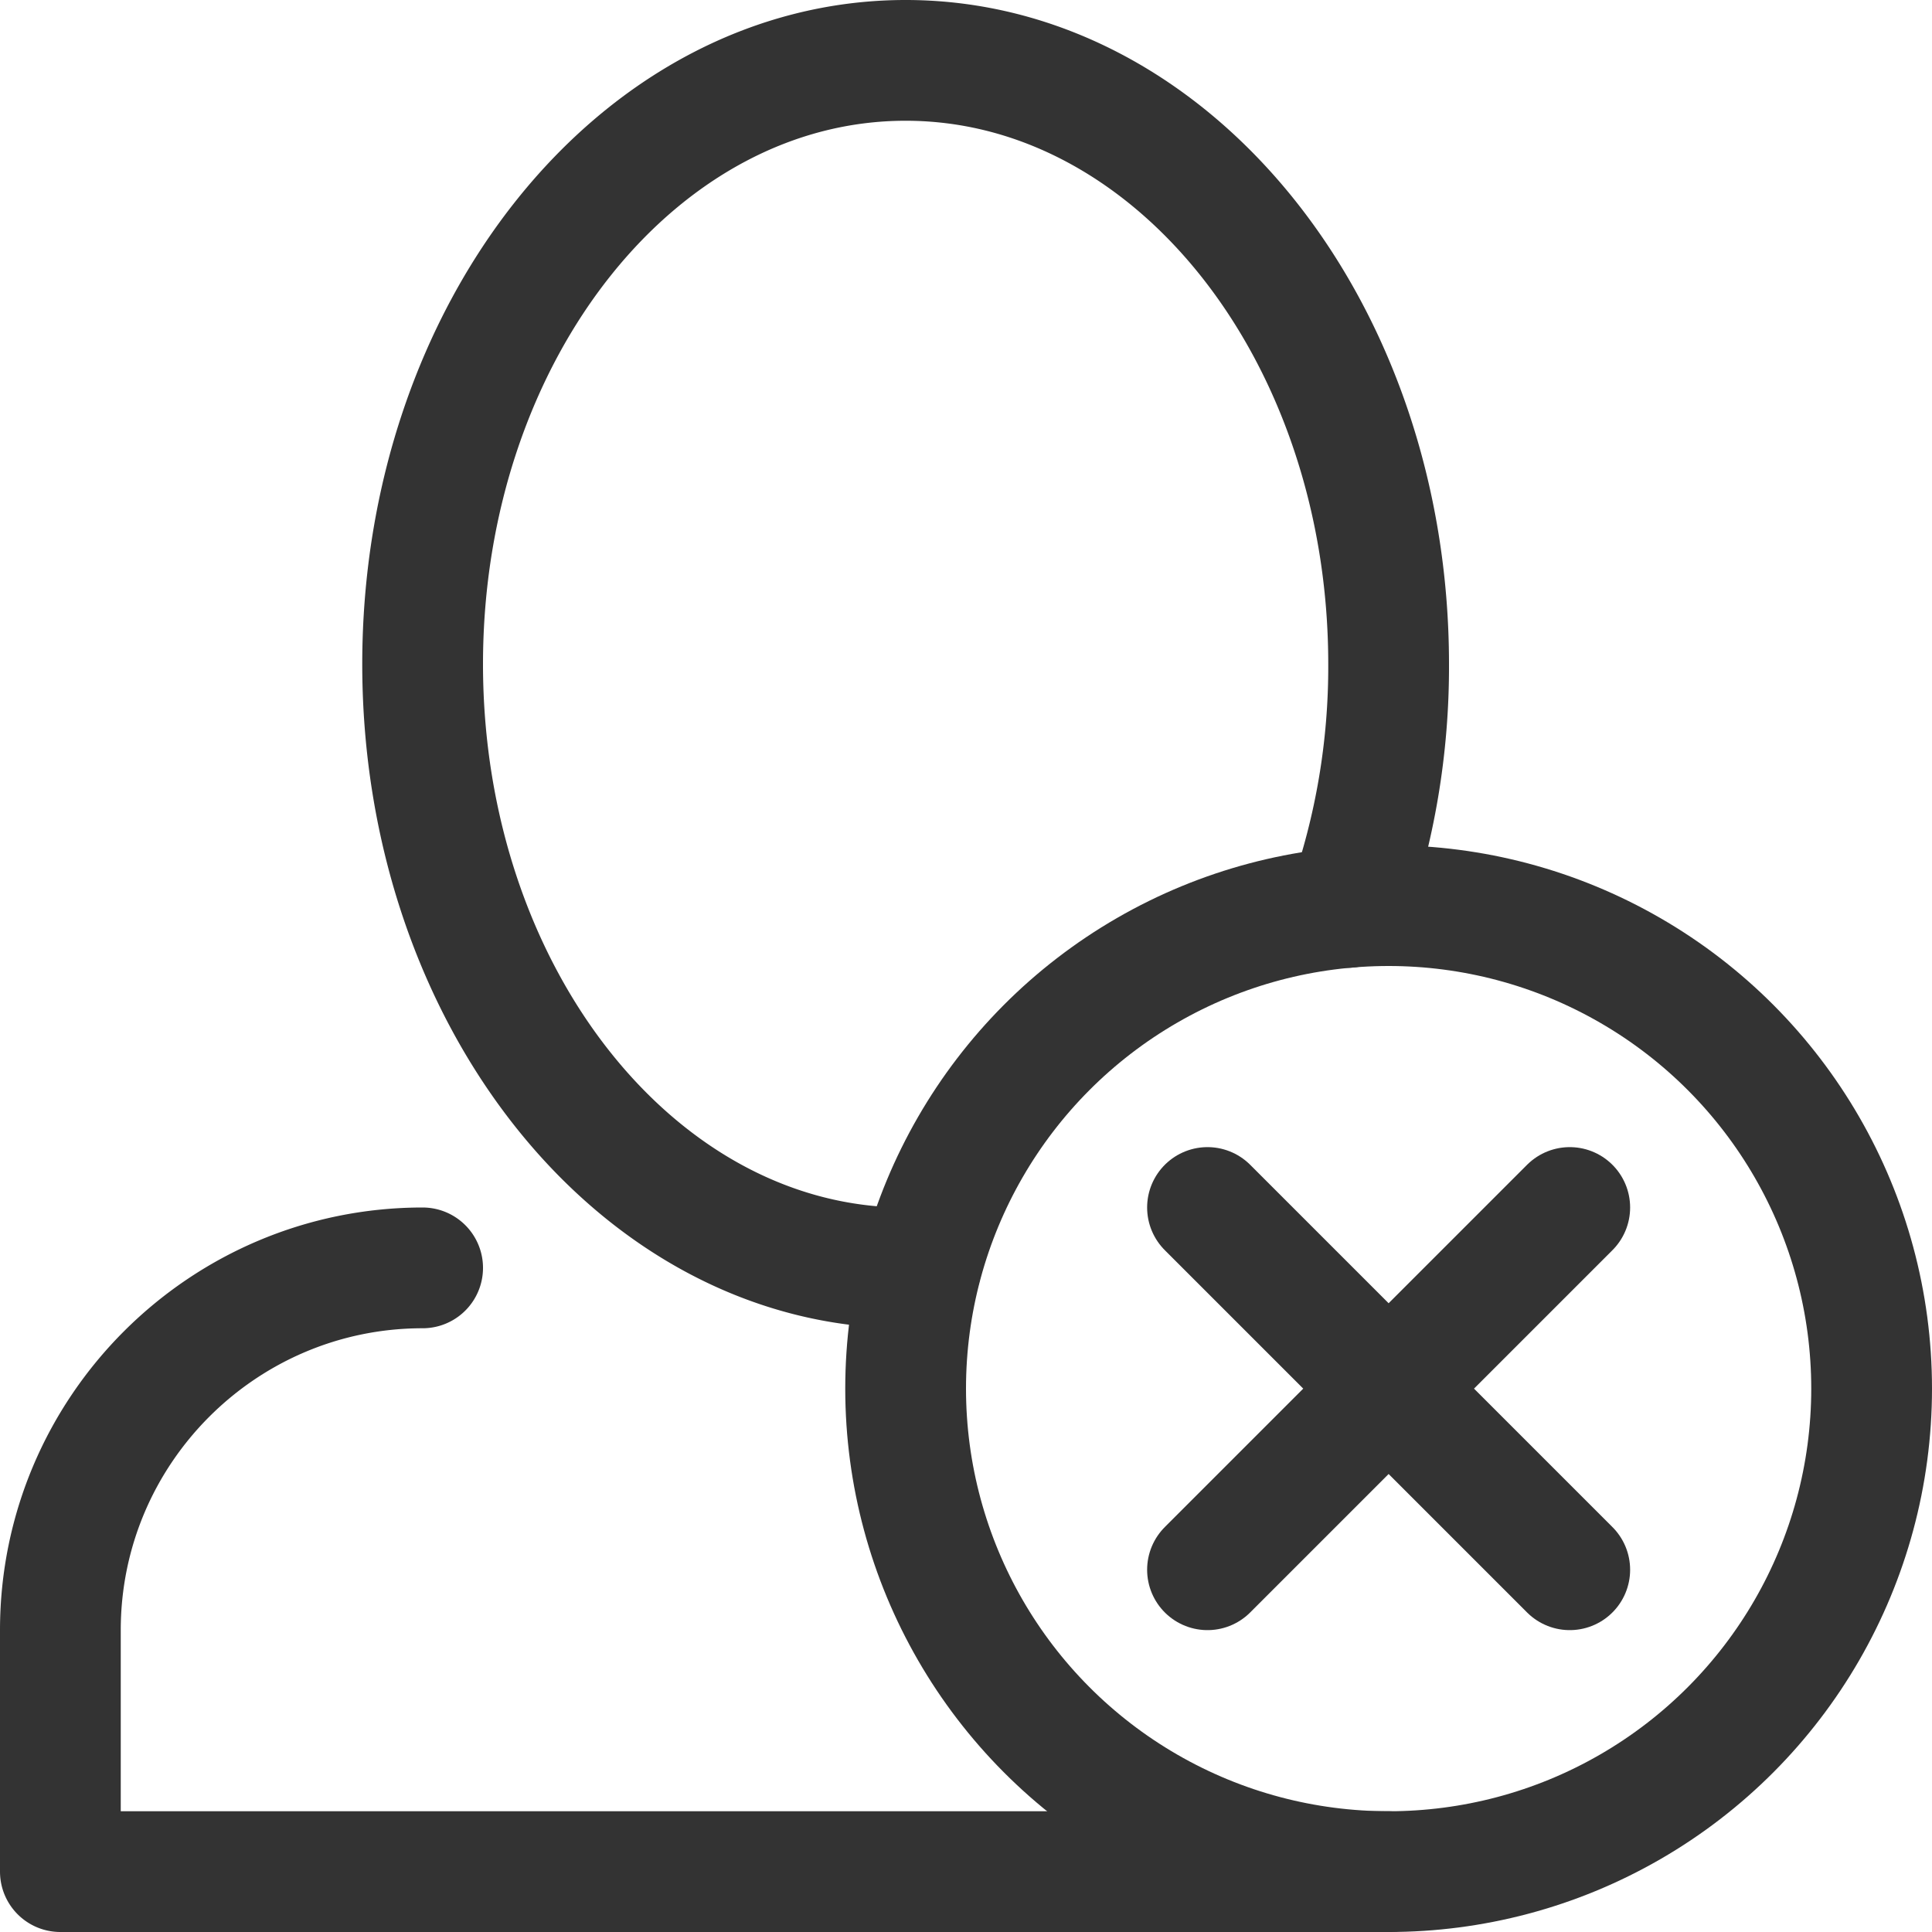 <svg xmlns="http://www.w3.org/2000/svg" viewBox="0 0 32 32"><g stroke="#333" stroke-width="2" stroke-linecap="round" stroke-linejoin="round" stroke-miterlimit="10" fill="none"><path d="M23 31H1v-4c0-3.31 2.69-6 6-6m15.32-5.97A12 12 0 0 0 23 11c0-5.52-3.58-10-8-10S7 5.48 7 11s3.58 10 8 10l.25-.01"/><circle cx="23" cy="23" r="8"/><path d="M26 20l-6 6m6 0l-6-6"/></g></svg>